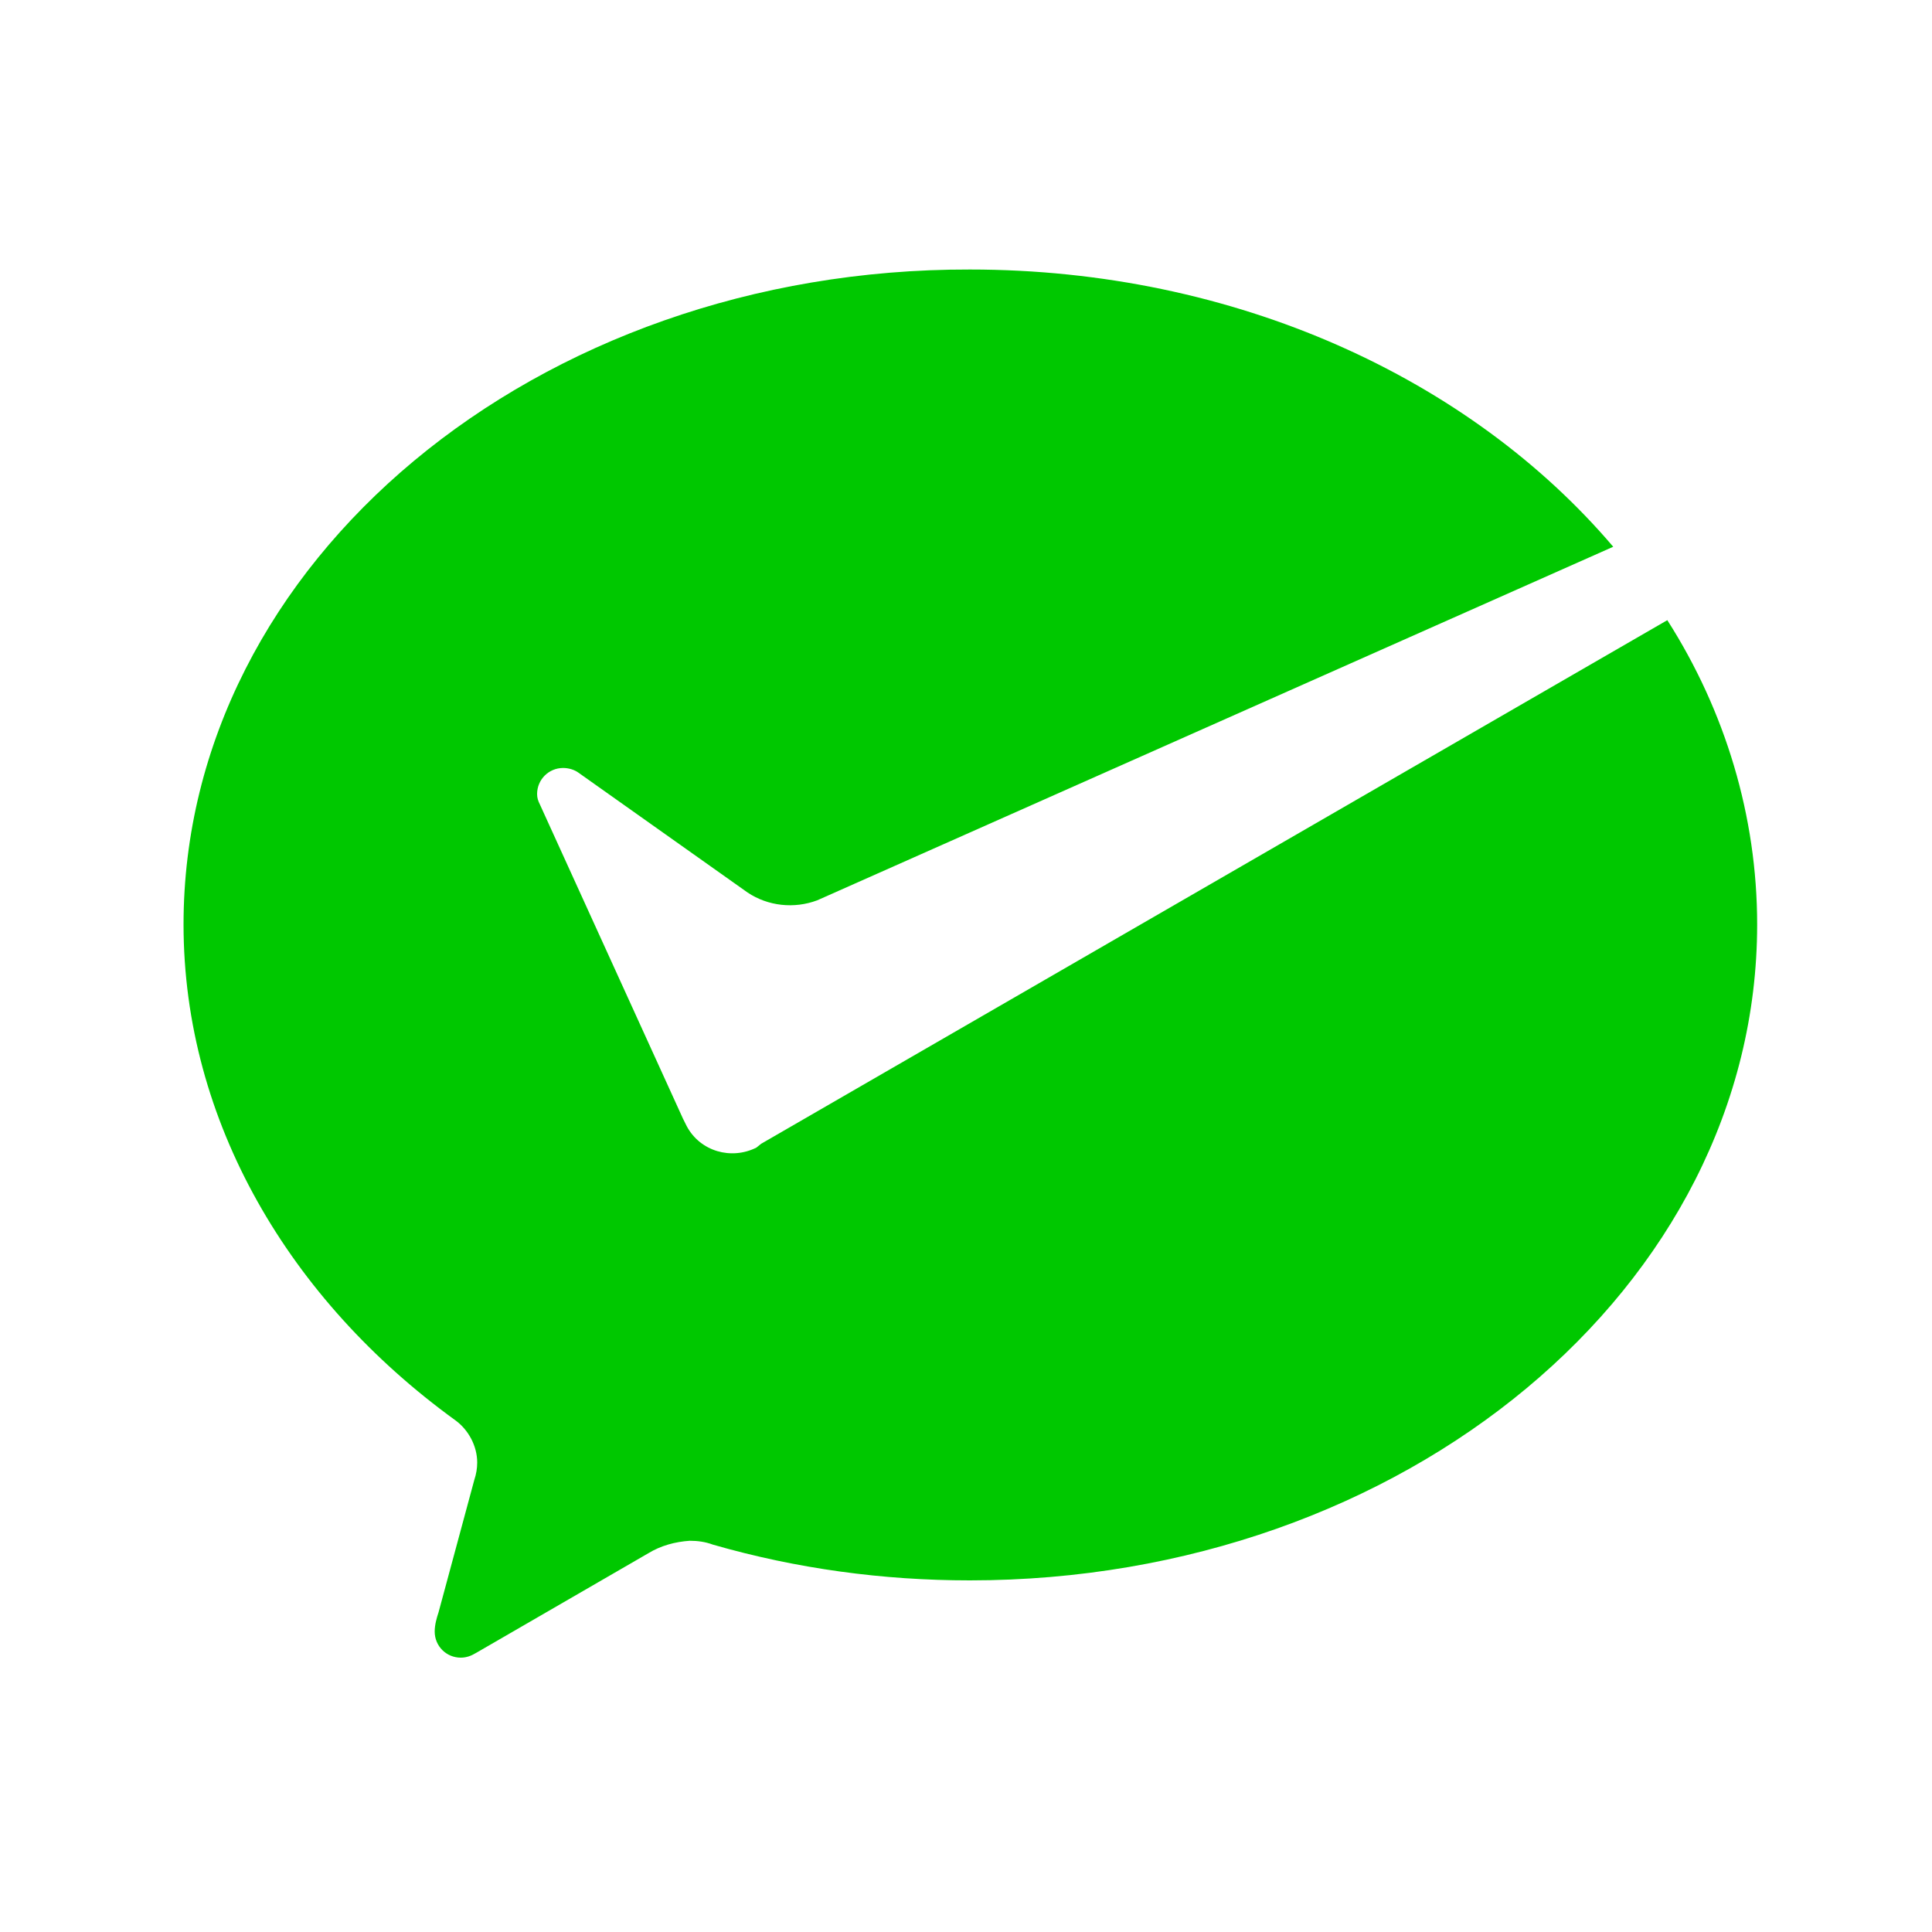 <?xml version="1.0" encoding="utf-8"?>
<!-- Generator: Adobe Illustrator 19.0.0, SVG Export Plug-In . SVG Version: 6.00 Build 0)  -->
<svg version="1.1" id="图层_1" xmlns="http://www.w3.org/2000/svg" xmlns:xlink="http://www.w3.org/1999/xlink" x="0px" y="0px"
	 viewBox="0 0 200 200" style="enable-background:new 0 0 200 200;" xml:space="preserve">
<style type="text/css">
	.st0{fill:#00C800;}
</style>
<path class="st0" d="M78.3,118.8c-2.6,1.3-5.8,0.4-7.2-2.2l-0.4-0.8L55.9,83.3c-0.2-0.4-0.3-0.7-0.3-1.1c0-1.5,1.2-2.7,2.7-2.7
	c0.6,0,1.2,0.2,1.6,0.5l17.5,12.4c2.1,1.4,4.8,1.7,7.2,0.8L167,56.6c-14.8-17.4-39.1-28.7-66.6-28.7C55.5,27.8,19,58.2,19,95.7
	c0,20.4,11,38.9,28.1,51.3c1.4,1,2.3,2.7,2.3,4.4c0,0.6-0.1,1.2-0.3,1.8l-3.7,13.7c-0.2,0.6-0.4,1.3-0.4,2c0,1.5,1.2,2.7,2.7,2.7
	c0.6,0,1.1-0.2,1.6-0.5l17.8-10.3c1.3-0.8,2.8-1.2,4.3-1.3c0.8,0,1.6,0.1,2.4,0.4c8.7,2.5,17.6,3.7,26.6,3.7
	c45,0,81.5-30.4,81.5-67.9c0-11.2-3.3-22.1-9.3-31.5l-93.8,54.2L78.3,118.8L78.3,118.8z"/>
</svg>
